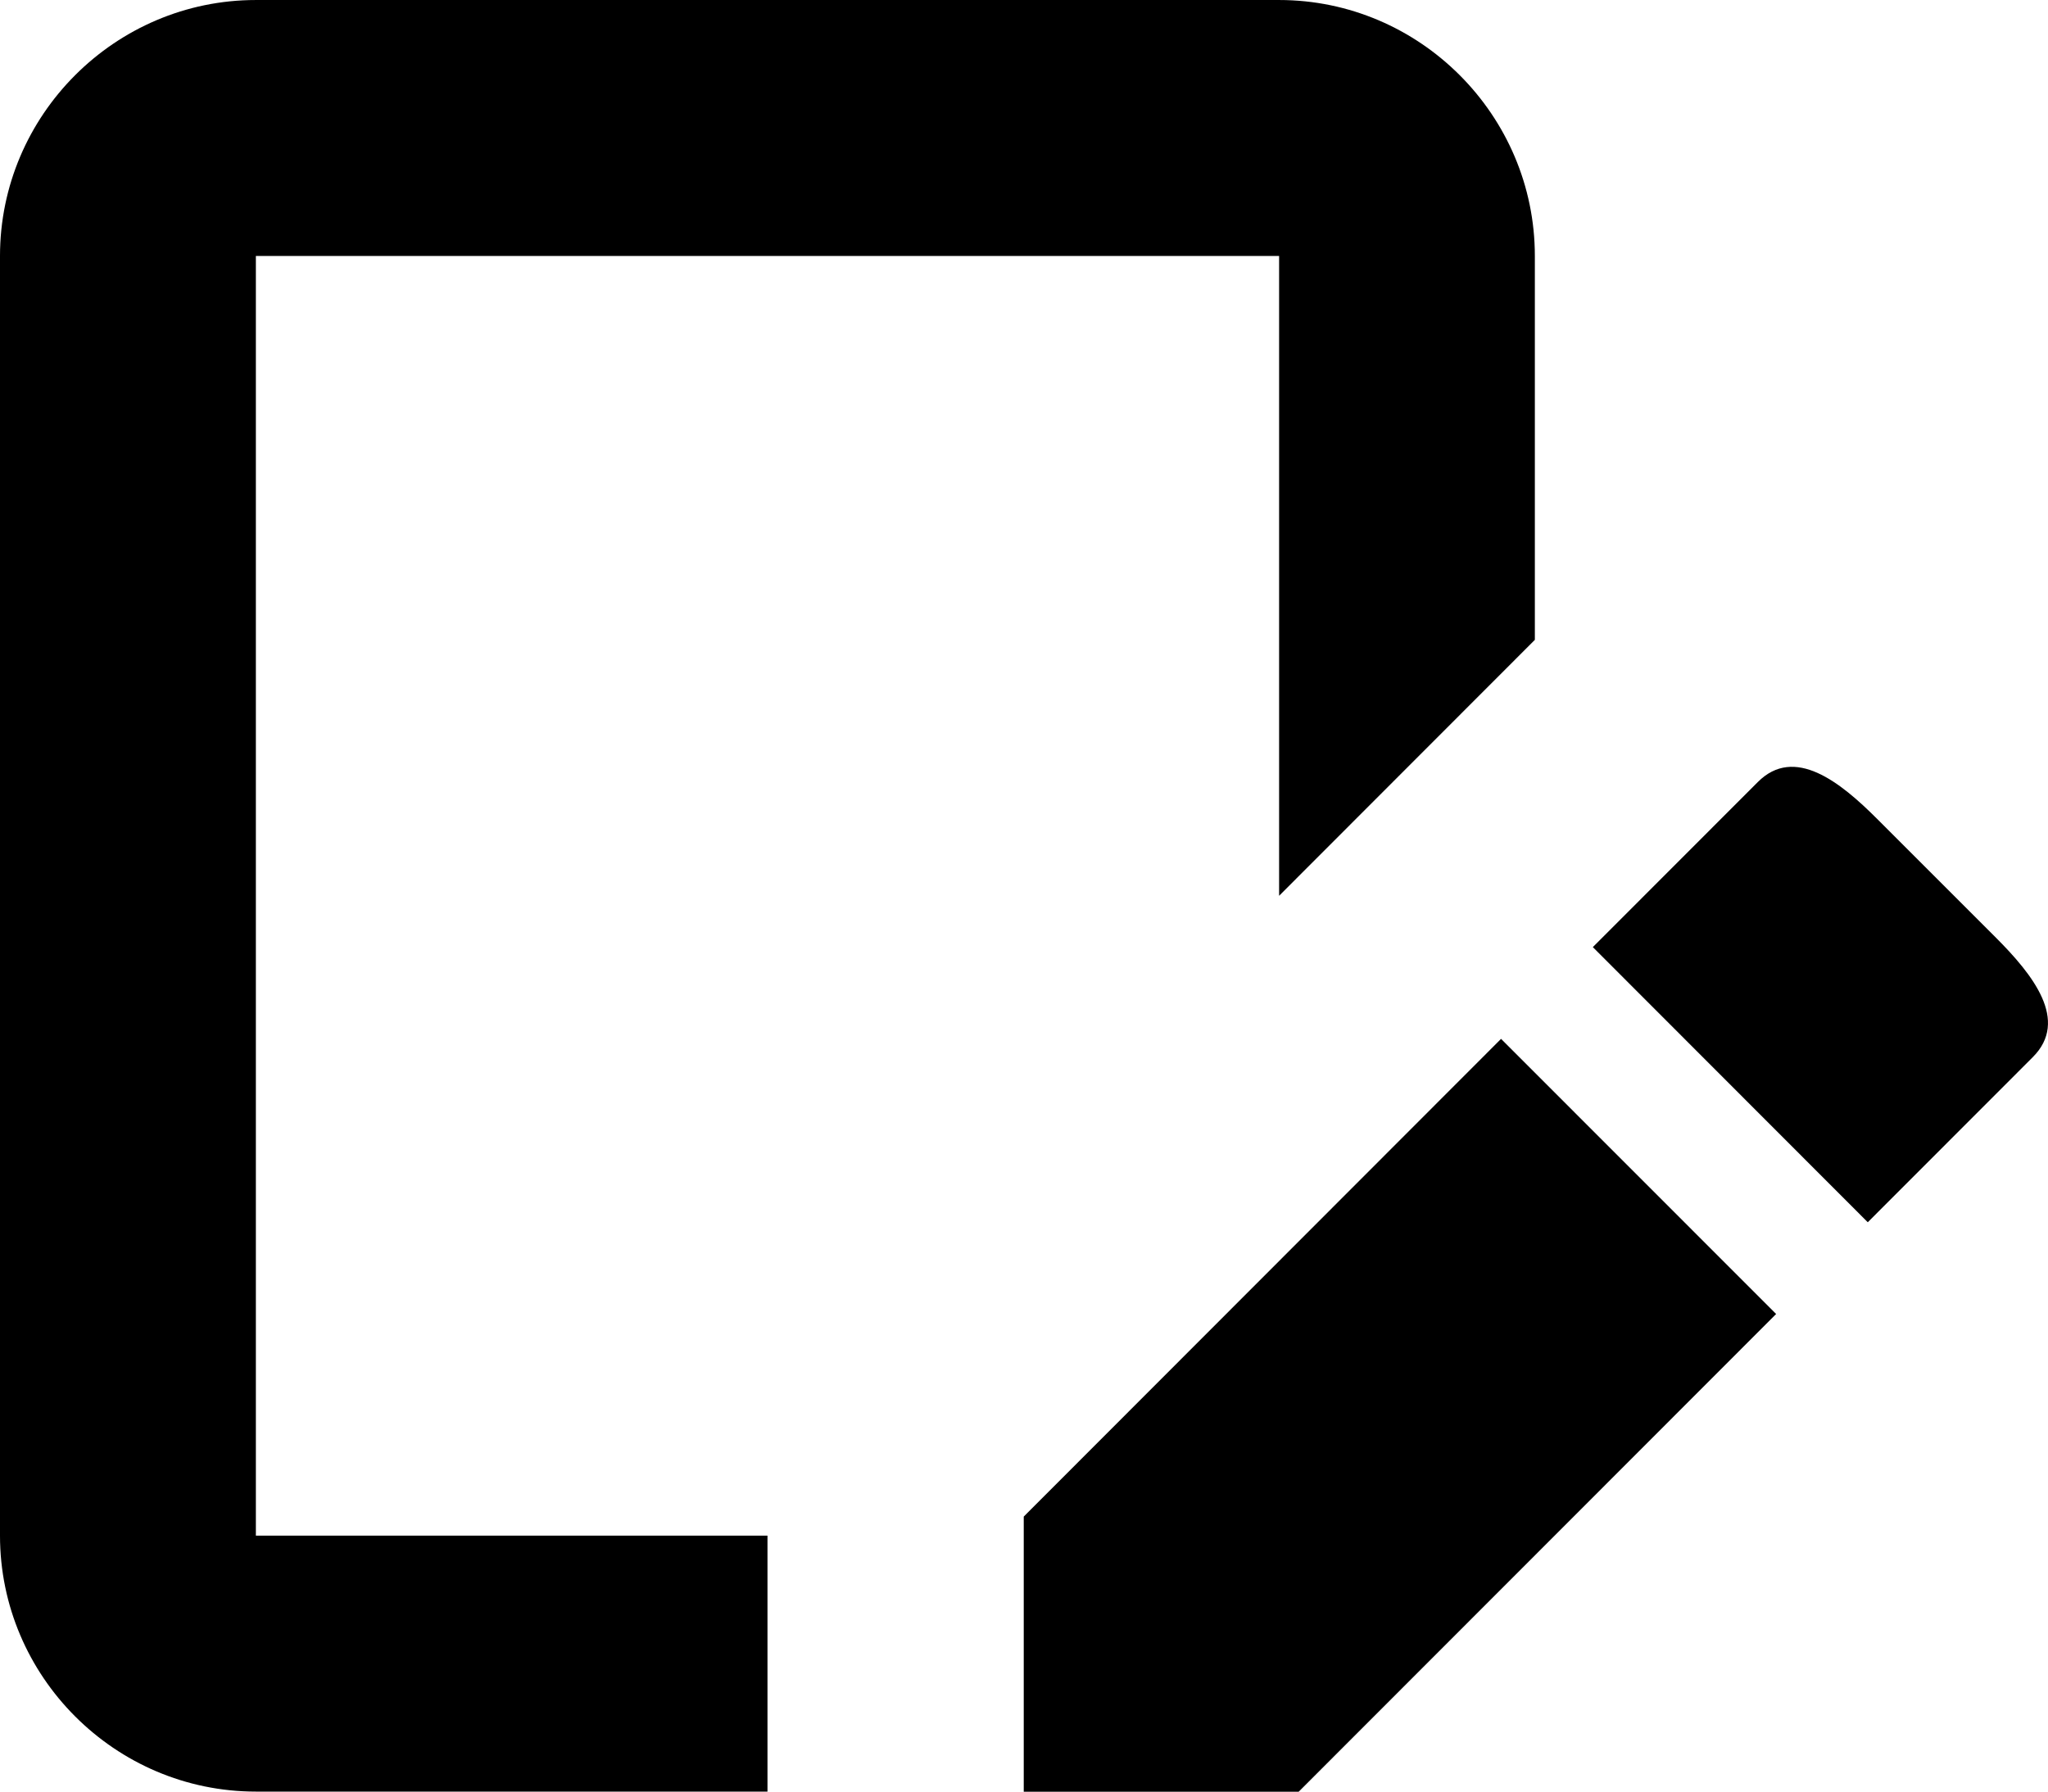 <svg width="16" height="14" viewBox="0 0 16 14" fill="none" xmlns="http://www.w3.org/2000/svg">
<path fill-rule="evenodd" clip-rule="evenodd" d="M15.881 8.261L14.592 9.551L12.444 7.401L13.733 6.111C14.019 5.824 14.377 6.111 14.664 6.398L15.595 7.329C15.881 7.616 16.168 7.974 15.881 8.261ZM9.993 2H1.999V12H5.996V14H1.999C0.899 14 0 13.1 0 12V2C0 0.9 0.899 9.15527e-05 1.999 9.15527e-05H9.993C11.092 9.15527e-05 11.991 0.9 11.991 2V5L9.993 7V2ZM13.876 10.268L10.146 14.001H7.998V11.851L11.727 8.118L13.876 10.268Z" fill="black"/>
</svg>
